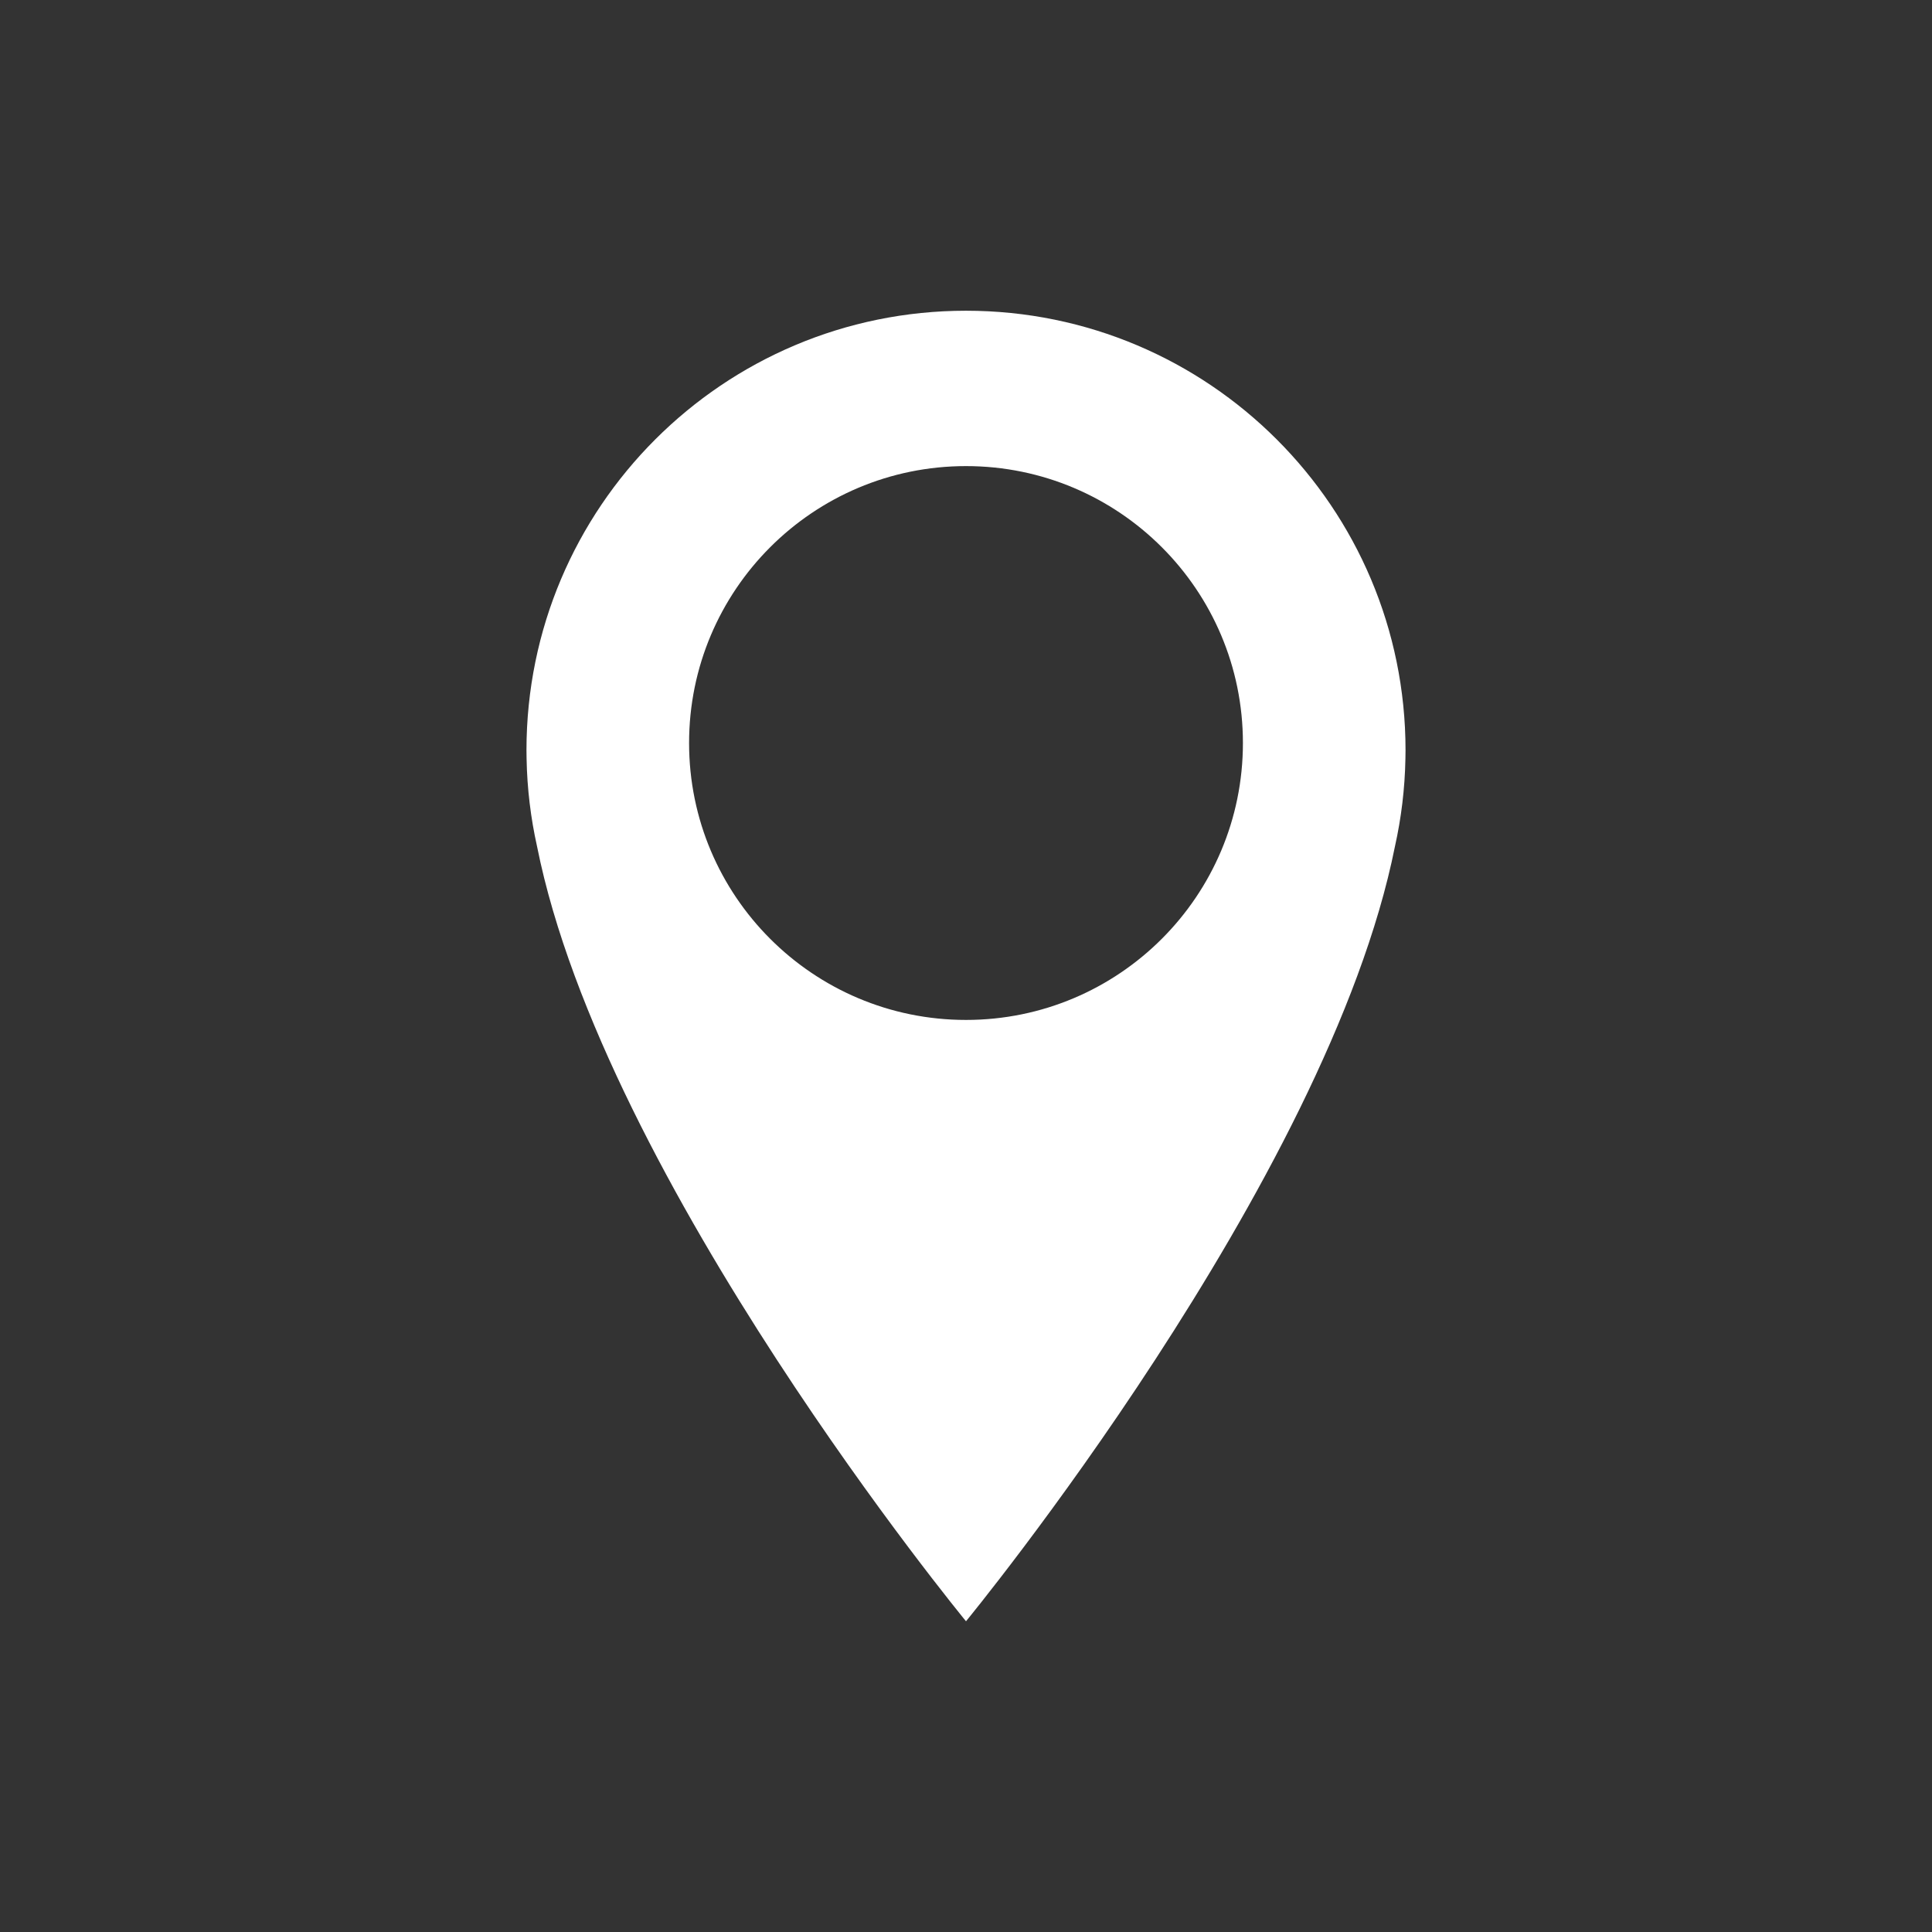 <?xml version="1.0" encoding="utf-8"?>
<!-- Generator: Adobe Illustrator 26.5.3, SVG Export Plug-In . SVG Version: 6.00 Build 0)  -->
<svg version="1.1" id="Livello_1" xmlns="http://www.w3.org/2000/svg" xmlns:xlink="http://www.w3.org/1999/xlink" x="0px" y="0px"
	 viewBox="0 0 1200 1200" style="enable-background:new 0 0 1200 1200;" xml:space="preserve">
<rect x="0" y="0" width="1200" height="1200" fill="#333333" stroke="none"/>
<style type="text/css">
	.st0{fill:#FFFFFF;}
</style>
<path class="st0" d="M600,193c-150.77,0-273,122.23-273,273c0,1.74,0.03,3.5,0.07,5.27c0.35,18.67,2.58,36.88,6.5,54.45
	C375.14,733.7,600,1007,600,1007s224.86-273.3,266.43-481.28c3.92-17.57,6.15-35.78,6.5-54.45c0.04-1.77,0.07-3.53,0.07-5.27
	C873,315.23,750.77,193,600,193z M600,633.5c-94.99,0-172-77.01-172-172s77.01-172,172-172s172,77.01,172,172
	S694.99,633.5,600,633.5z"/>
</svg>
